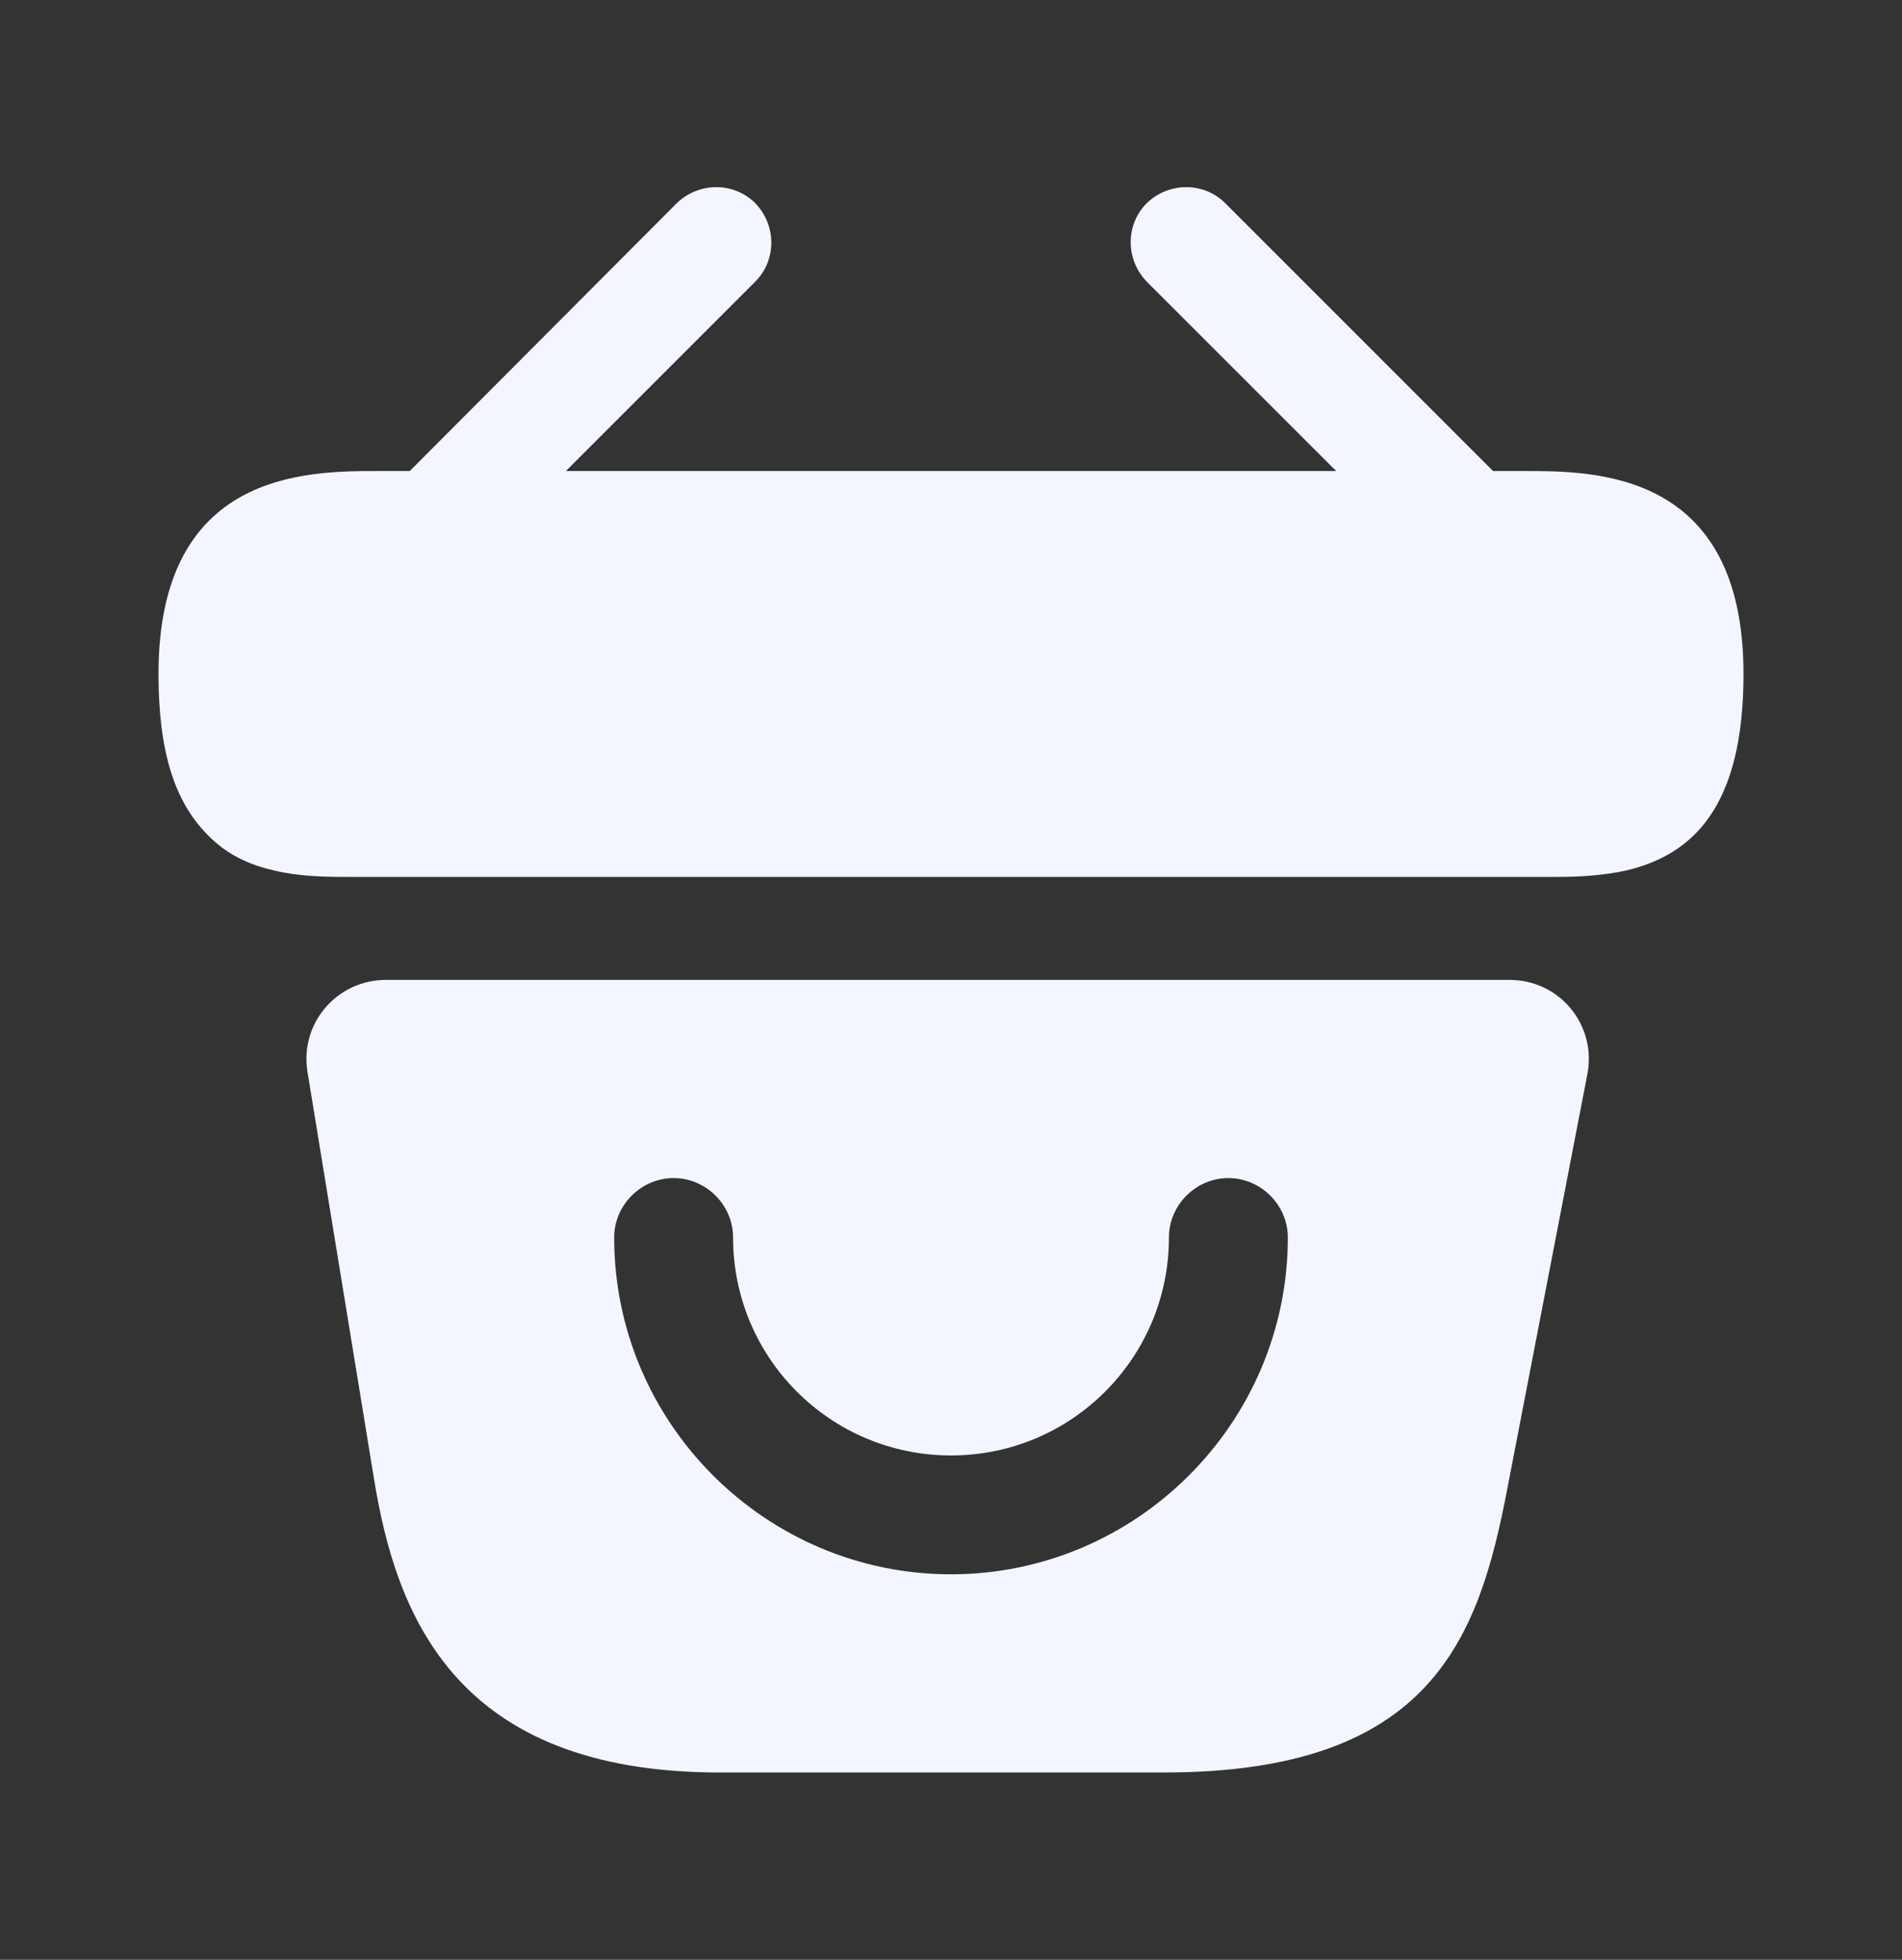 <svg width="33" height="34" viewBox="0 0 33 34" fill="none" xmlns="http://www.w3.org/2000/svg">
<rect x="0" y="0" width="33" height="34" fill="#333333" stroke="none"/>
<path d="M26.455 8.172H25.905L21.258 3.525C20.886 3.154 20.281 3.154 19.896 3.525C19.525 3.896 19.525 4.501 19.896 4.886L23.183 8.172H9.818L13.104 4.886C13.475 4.515 13.475 3.91 13.104 3.525C12.732 3.154 12.127 3.154 11.742 3.525L7.109 8.172H6.559C5.321 8.172 2.75 8.172 2.75 11.693C2.75 13.026 3.025 13.906 3.603 14.484C3.933 14.828 4.331 15.006 4.758 15.102C5.156 15.199 5.582 15.213 5.995 15.213H27.005C27.431 15.213 27.83 15.185 28.215 15.102C29.37 14.828 30.25 14.002 30.25 11.693C30.25 8.172 27.679 8.172 26.455 8.172Z" fill="#F3F6FF"/>
<path d="M26.194 17H6.696C5.844 17 5.197 17.756 5.335 18.595L6.49 25.663C6.875 28.027 7.906 30.75 12.485 30.75H20.199C24.832 30.75 25.657 28.426 26.152 25.828L27.541 18.636C27.706 17.784 27.06 17 26.194 17ZM16.5 27.312C13.282 27.312 10.656 24.686 10.656 21.469C10.656 20.905 11.124 20.438 11.687 20.438C12.251 20.438 12.719 20.905 12.719 21.469C12.719 23.559 14.41 25.25 16.5 25.25C18.59 25.25 20.281 23.559 20.281 21.469C20.281 20.905 20.749 20.438 21.312 20.438C21.876 20.438 22.344 20.905 22.344 21.469C22.344 24.686 19.717 27.312 16.5 27.312Z" fill="#F3F6FF"/>
</svg>
